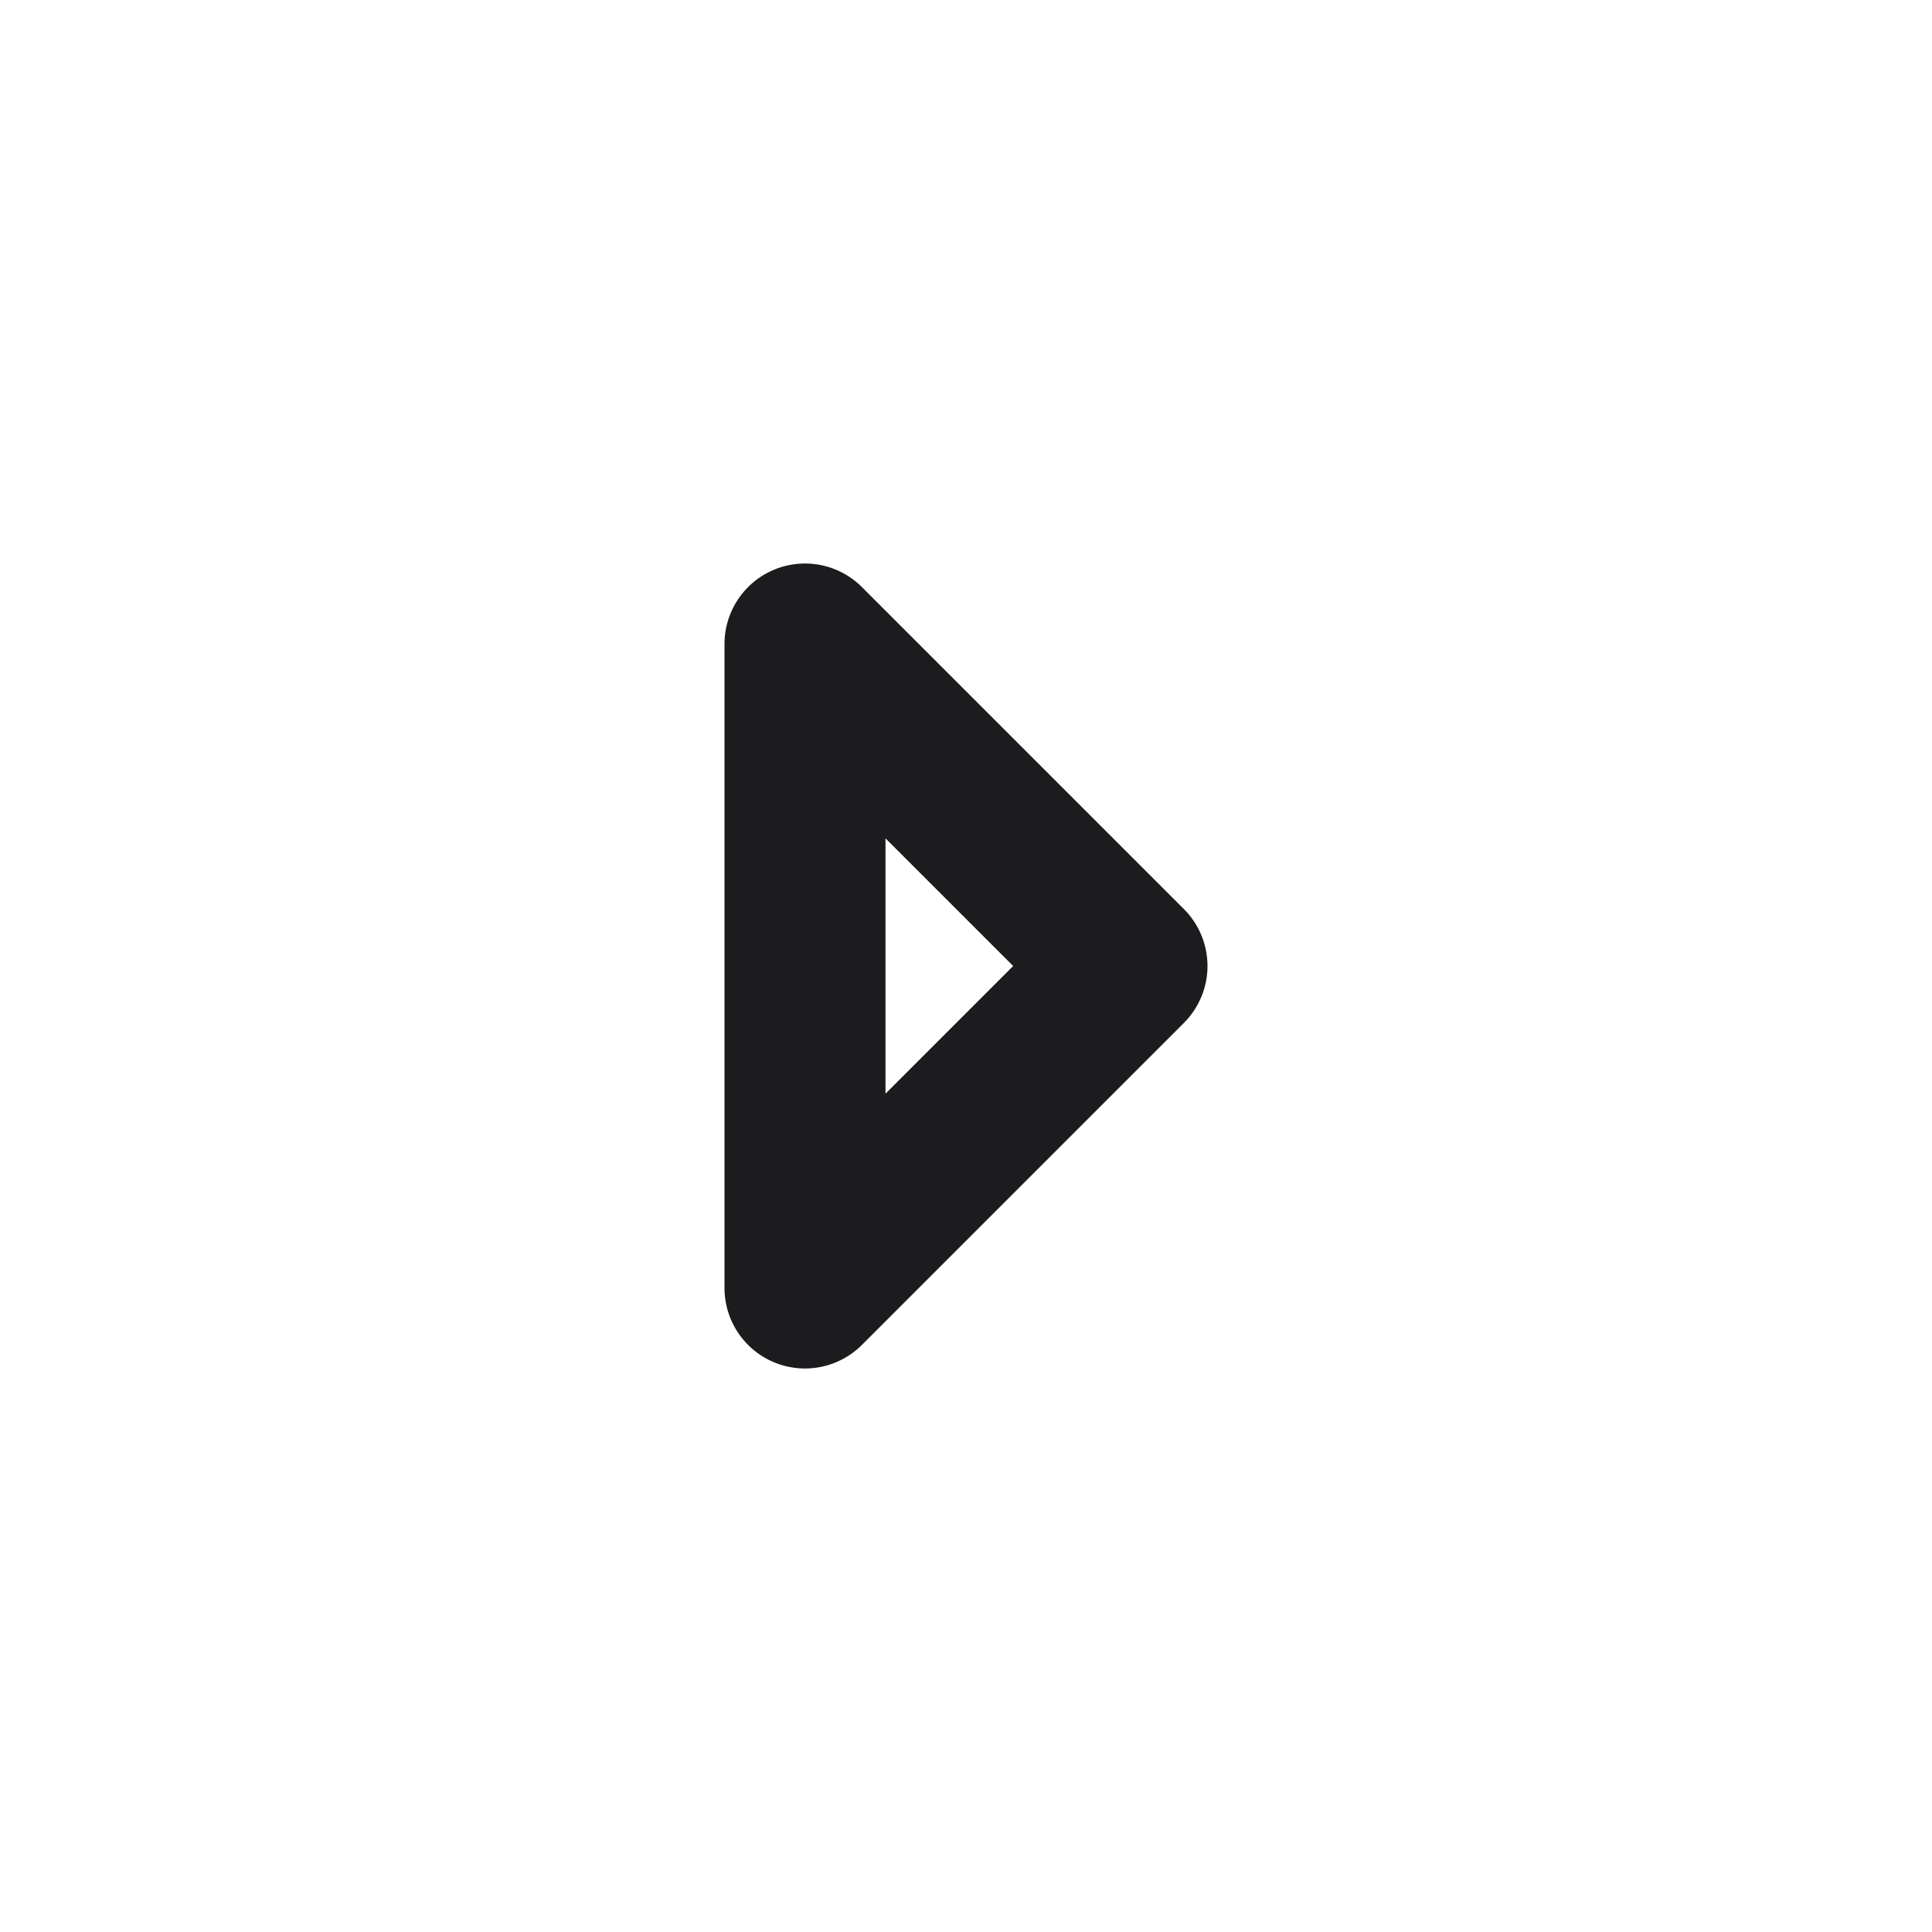 <svg xmlns="http://www.w3.org/2000/svg" viewBox="0 0 24 24"><title>Artboard-49</title><g id="Right-2" data-name="Right"><path d="M14.707,11.293l-4-4A1,1,0,0,0,9,8v8a1,1,0,0,0,1.707.707l4-4A1,1,0,0,0,14.707,11.293ZM11,13.586V10.414L12.586,12Z" style="fill:#1c1b1e"/></g></svg>